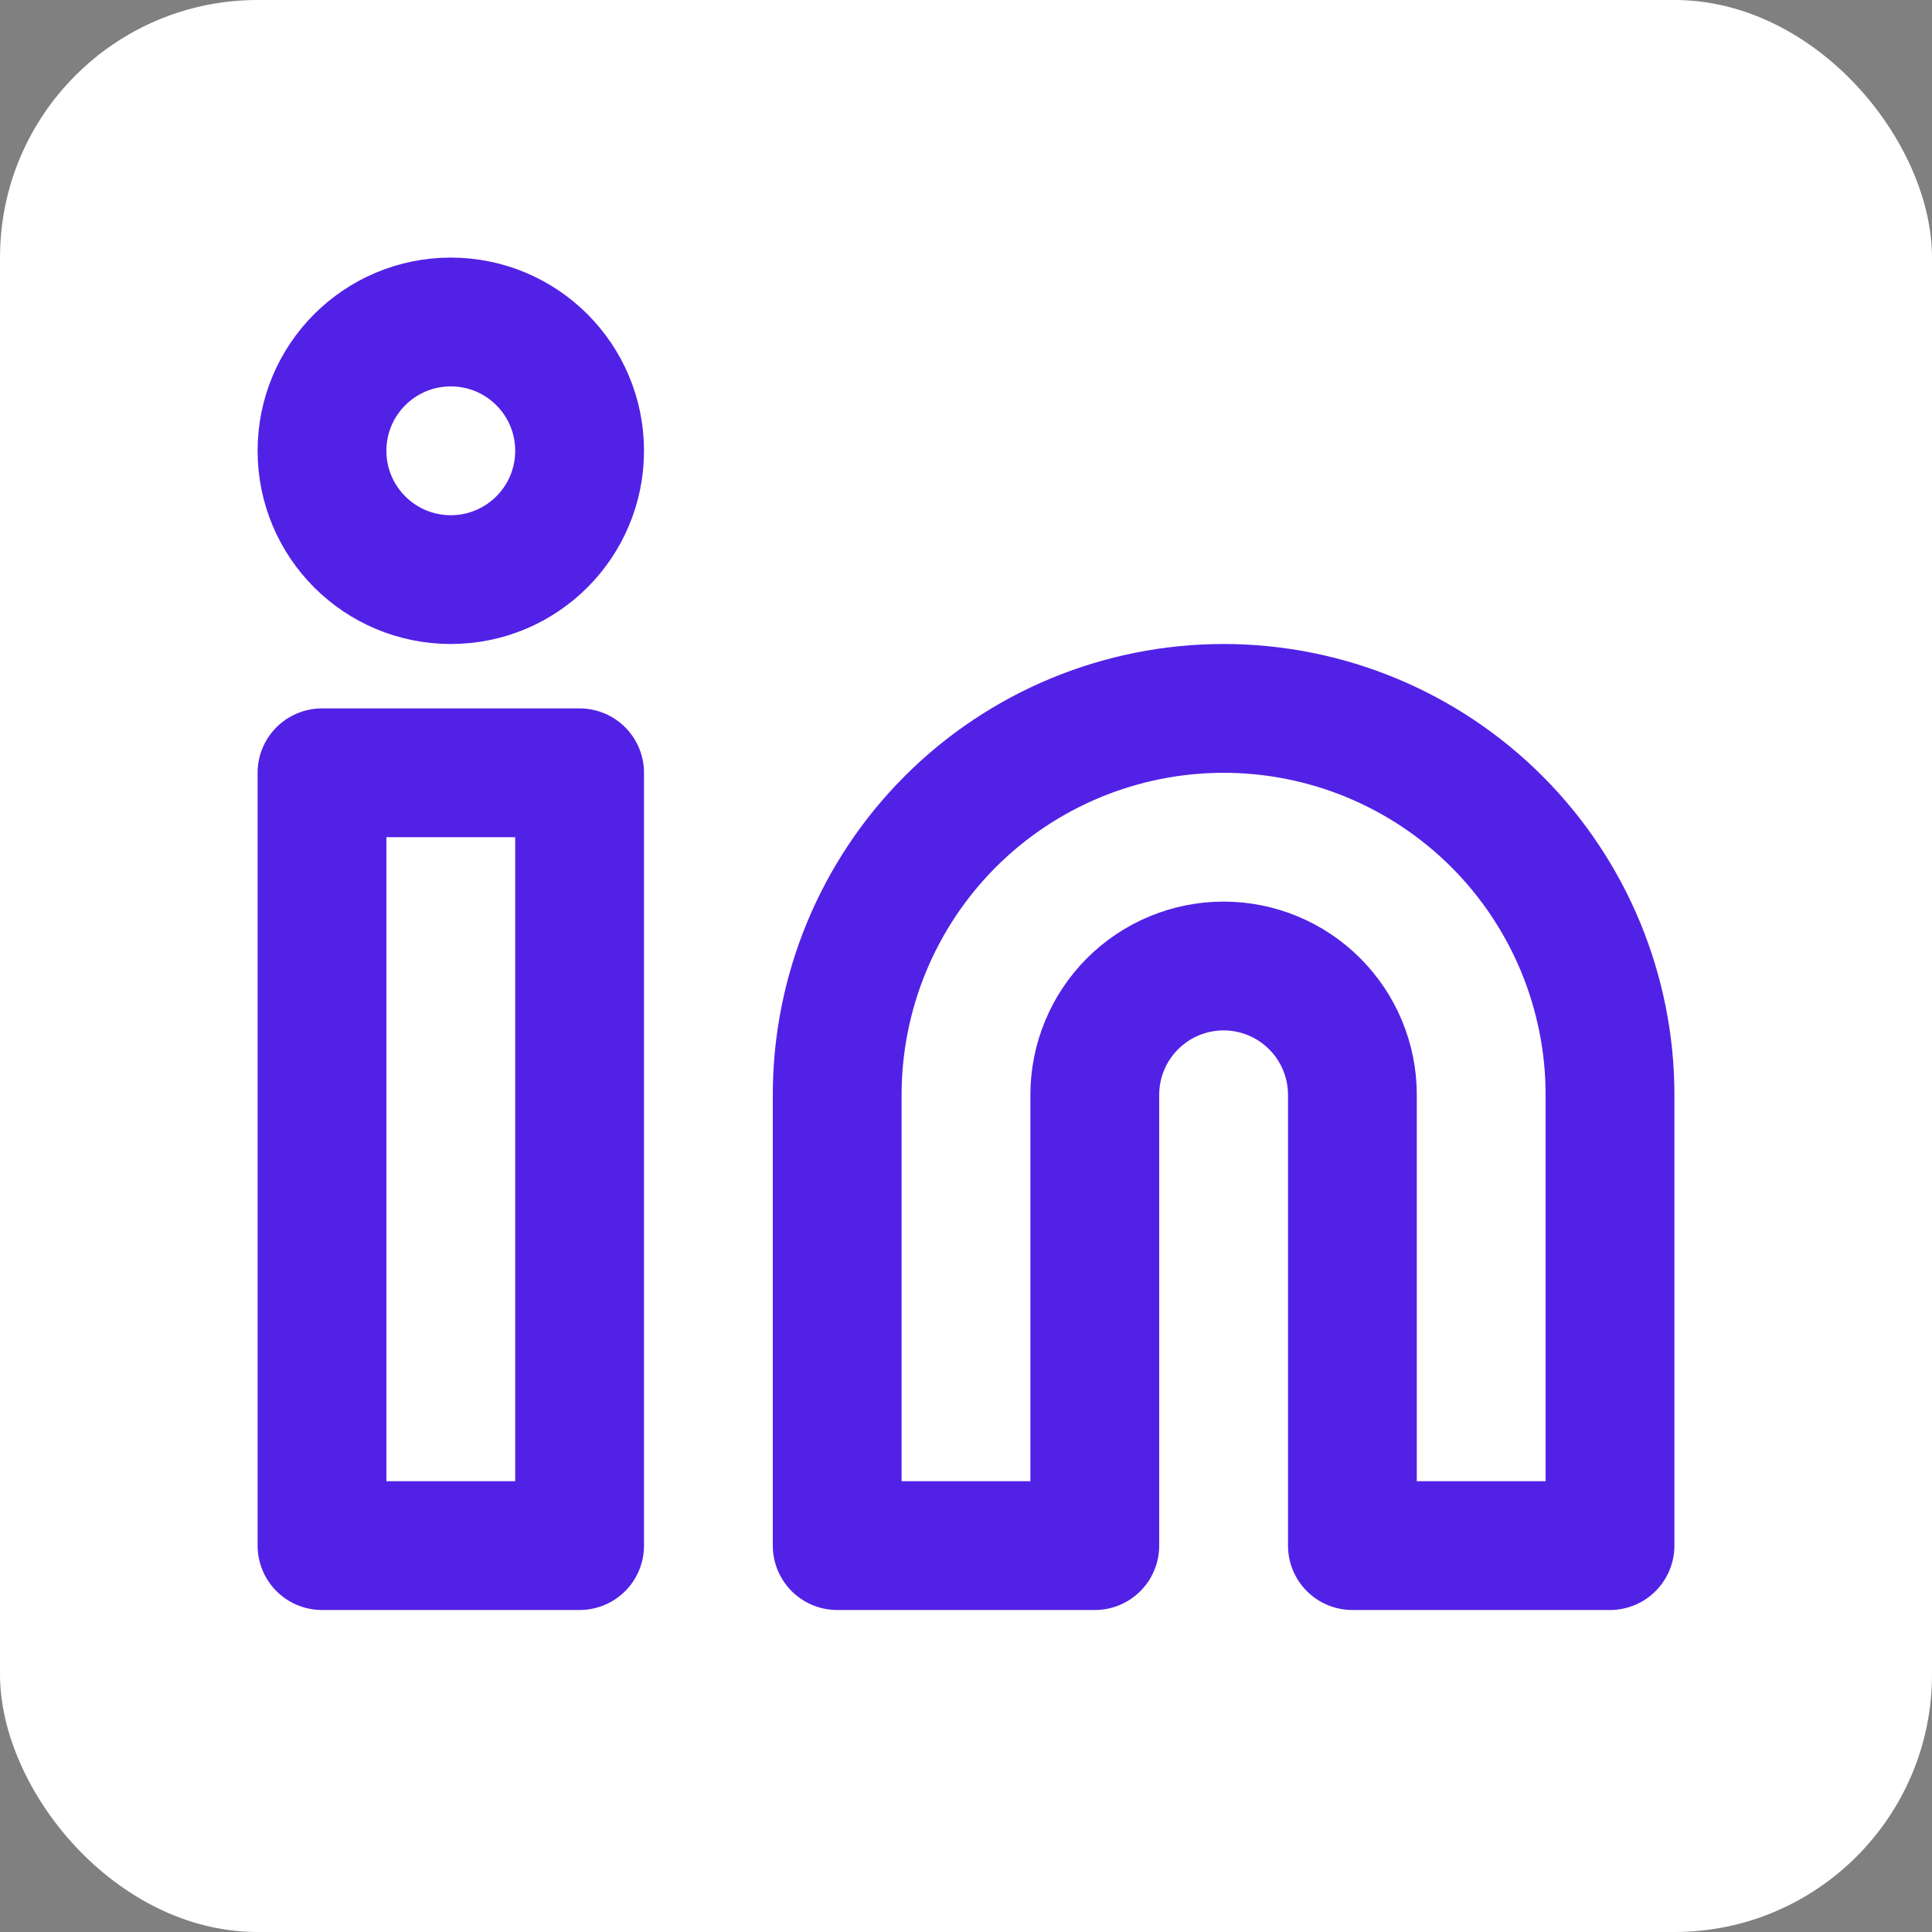 <svg width="30" height="30" viewBox="0 0 30 30" fill="none" xmlns="http://www.w3.org/2000/svg">
<rect x="0" y="0" width="30" height="30" fill="#808080" stroke="none"/>
<rect width="30" height="30" rx="4" fill="white"/>
<path d="M19 11C20.591 11 22.117 11.632 23.243 12.757C24.368 13.883 25 15.409 25 17V24H21V17C21 16.47 20.789 15.961 20.414 15.586C20.039 15.211 19.53 15 19 15C18.47 15 17.961 15.211 17.586 15.586C17.211 15.961 17 16.47 17 17V24H13V17C13 15.409 13.632 13.883 14.757 12.757C15.883 11.632 17.409 11 19 11V11Z" stroke="#5221E6" stroke-width="2" stroke-linecap="round" stroke-linejoin="round"/>
<path d="M9 12H5V24H9V12Z" stroke="#5221E6" stroke-width="2" stroke-linecap="round" stroke-linejoin="round"/>
<path d="M7 9C8.105 9 9 8.105 9 7C9 5.895 8.105 5 7 5C5.895 5 5 5.895 5 7C5 8.105 5.895 9 7 9Z" stroke="#5221E6" stroke-width="2" stroke-linecap="round" stroke-linejoin="round"/>
</svg>

